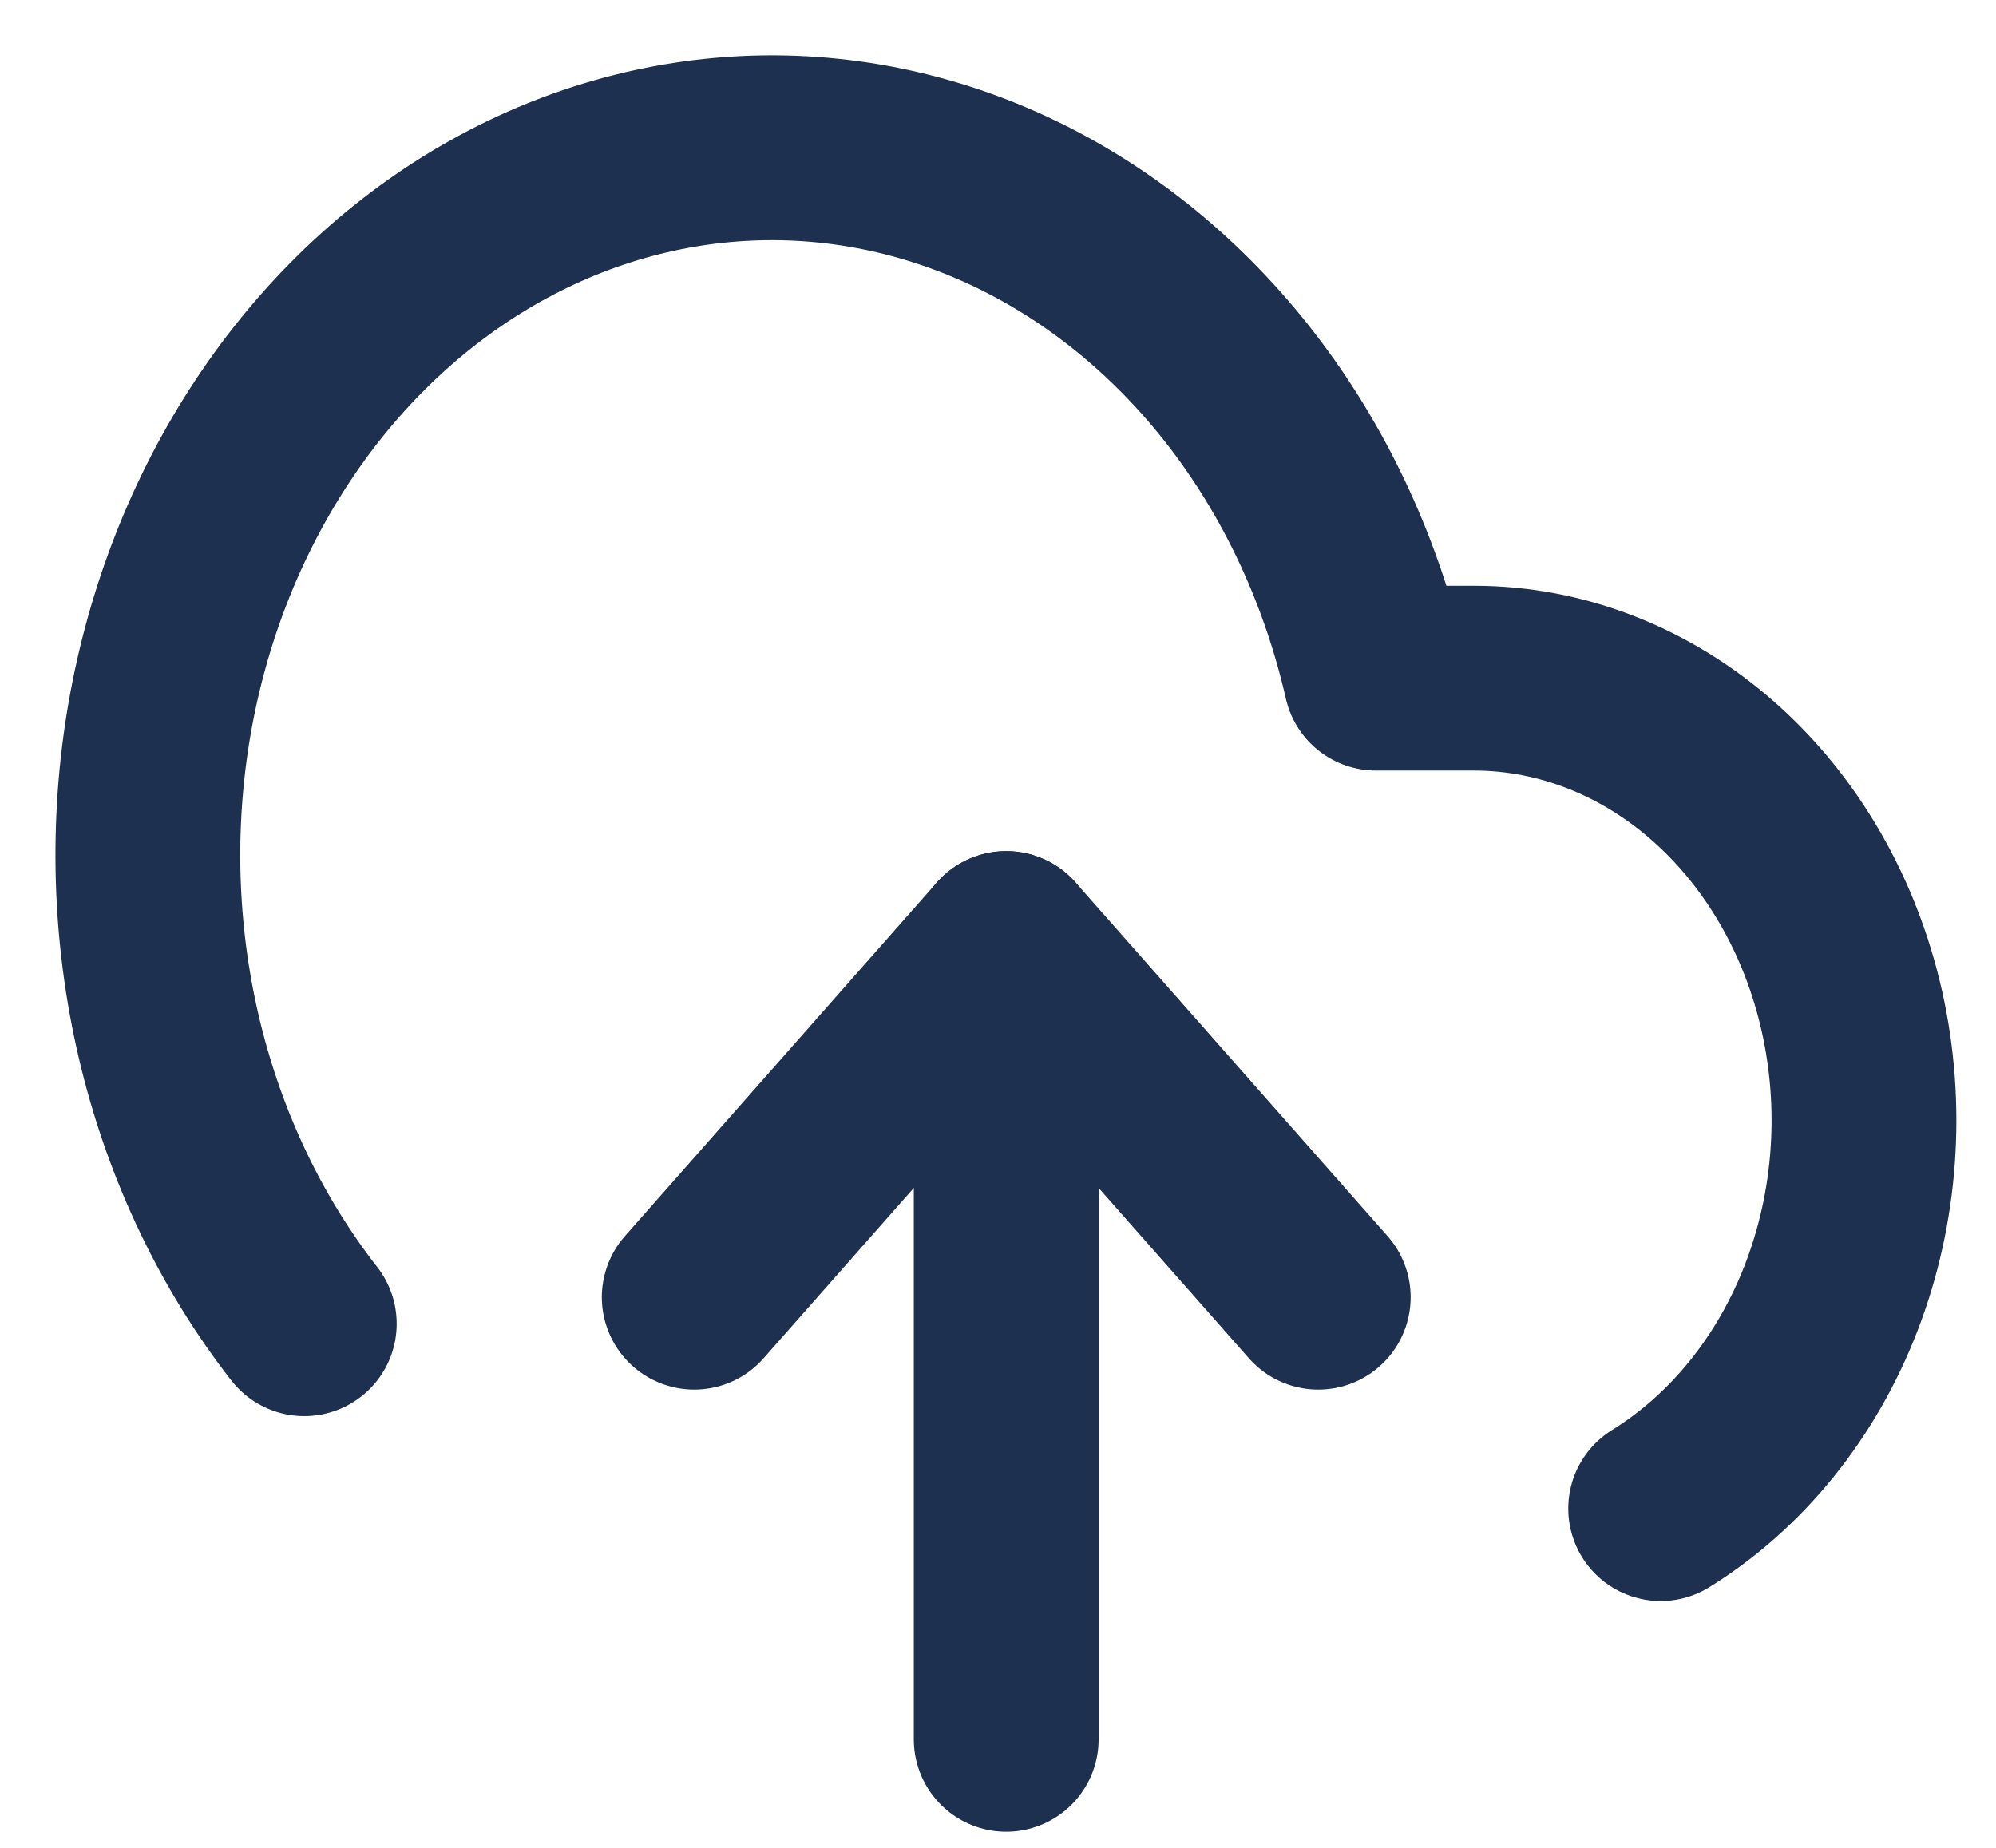 <svg width="27" height="25" viewBox="0 0 27 25" fill="none" xmlns="http://www.w3.org/2000/svg">
<path d="M17.832 17.55L13.611 12.765L9.391 17.55" stroke="#1E304F" stroke-linecap="round" stroke-linejoin="round"/>
<path d="M13.611 12.765V23.532" stroke="#1E304F" stroke-width="2.5" stroke-linecap="round" stroke-linejoin="round"/>
<path d="M22.464 20.41C23.493 19.773 24.306 18.767 24.774 17.549C25.243 16.33 25.34 14.97 25.051 13.682C24.762 12.394 24.103 11.252 23.178 10.436C22.253 9.62 21.114 9.176 19.942 9.175H18.613C18.293 7.775 17.698 6.474 16.872 5.372C16.045 4.27 15.009 3.394 13.842 2.811C12.674 2.228 11.405 1.953 10.13 2.006C8.855 2.06 7.607 2.44 6.48 3.119C5.354 3.798 4.377 4.757 3.625 5.926C2.872 7.094 2.363 8.44 2.135 9.864C1.908 11.287 1.968 12.751 2.311 14.144C2.654 15.538 3.271 16.825 4.116 17.909" stroke="#1E304F" stroke-width="2.5" stroke-linecap="round" stroke-linejoin="round"/>
<path d="M17.832 17.55L13.611 12.765L9.391 17.55" stroke="#1E304F" stroke-width="2.5" stroke-linecap="round" stroke-linejoin="round"/>
</svg>
